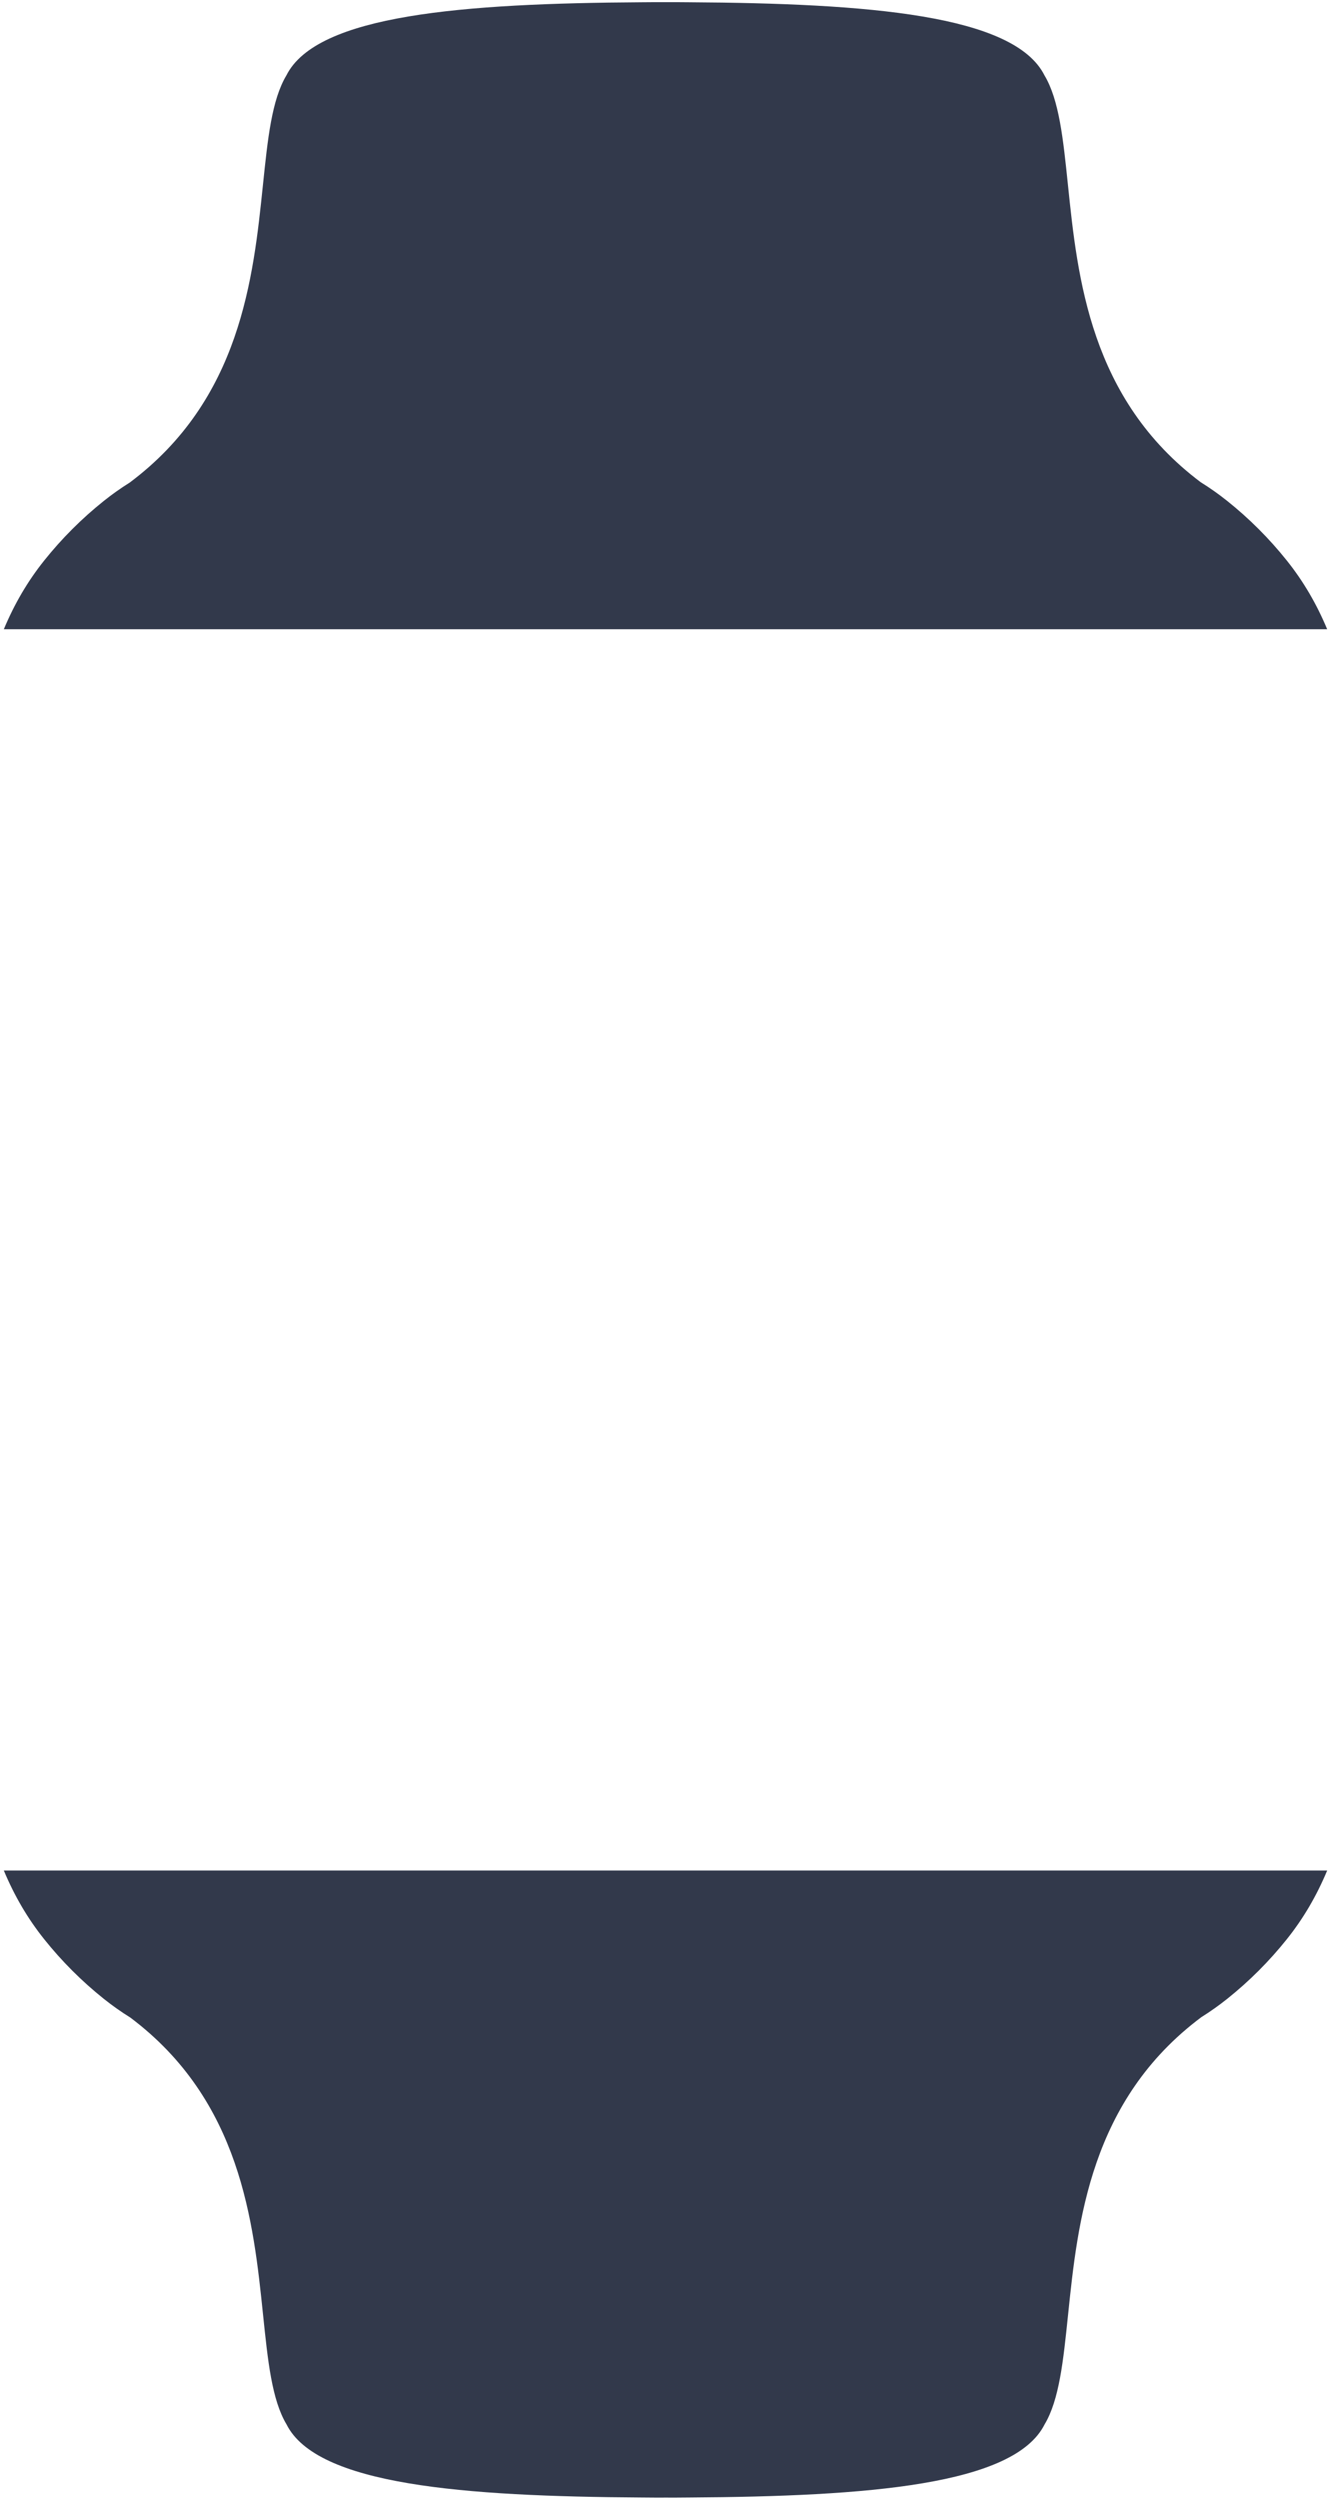 <svg width="309" height="580" viewBox="0 0 309 580" fill="none" xmlns="http://www.w3.org/2000/svg">
<path d="M66.487 17.5C73.538 3.399 107.542 0.786 148.978 0.524C149.948 0.508 150.95 0.5 151.987 0.5C152.823 0.5 153.656 0.501 154.487 0.502C155.318 0.501 156.151 0.5 156.987 0.5C158.024 0.5 159.026 0.508 159.996 0.524C201.432 0.786 235.437 3.399 242.487 17.5C245.882 23.158 246.82 32.214 247.921 42.842C250.162 64.47 253.077 92.61 278.743 111.879C280.884 113.208 282.936 114.656 284.912 116.234C290.031 120.322 294.679 124.969 298.767 130.089C302.593 134.88 305.658 140.121 308.113 146H0.889C3.344 140.121 6.409 134.88 10.235 130.089C14.323 124.969 18.97 120.322 24.09 116.234C26.015 114.696 28.014 113.282 30.096 111.98C55.887 92.709 58.808 64.508 61.053 42.842C62.154 32.214 63.092 23.158 66.487 17.5Z" fill="#32394B"/>
<path d="M242.515 562.5C235.464 576.601 201.46 579.214 160.024 579.476C159.054 579.492 158.052 579.5 157.015 579.5C156.179 579.5 155.346 579.499 154.515 579.498C153.974 579.499 153.432 579.499 152.888 579.5C152.597 579.5 152.306 579.5 152.015 579.5C150.978 579.5 149.976 579.492 149.006 579.476C107.57 579.214 73.565 576.601 66.515 562.5C63.12 556.842 62.182 547.786 61.081 537.158C58.84 515.53 55.925 487.39 30.259 468.121C28.118 466.792 26.066 465.344 24.09 463.766C18.971 459.678 14.323 455.031 10.235 449.911C6.409 445.12 3.344 439.879 0.889 434L308.113 434C305.658 439.879 302.593 445.12 298.767 449.911C294.679 455.031 290.032 459.678 284.912 463.766C282.987 465.304 280.988 466.718 278.906 468.02C253.115 487.291 250.194 515.492 247.949 537.158C246.848 547.786 245.91 556.842 242.515 562.5Z" fill="#32394B"/>
</svg>
